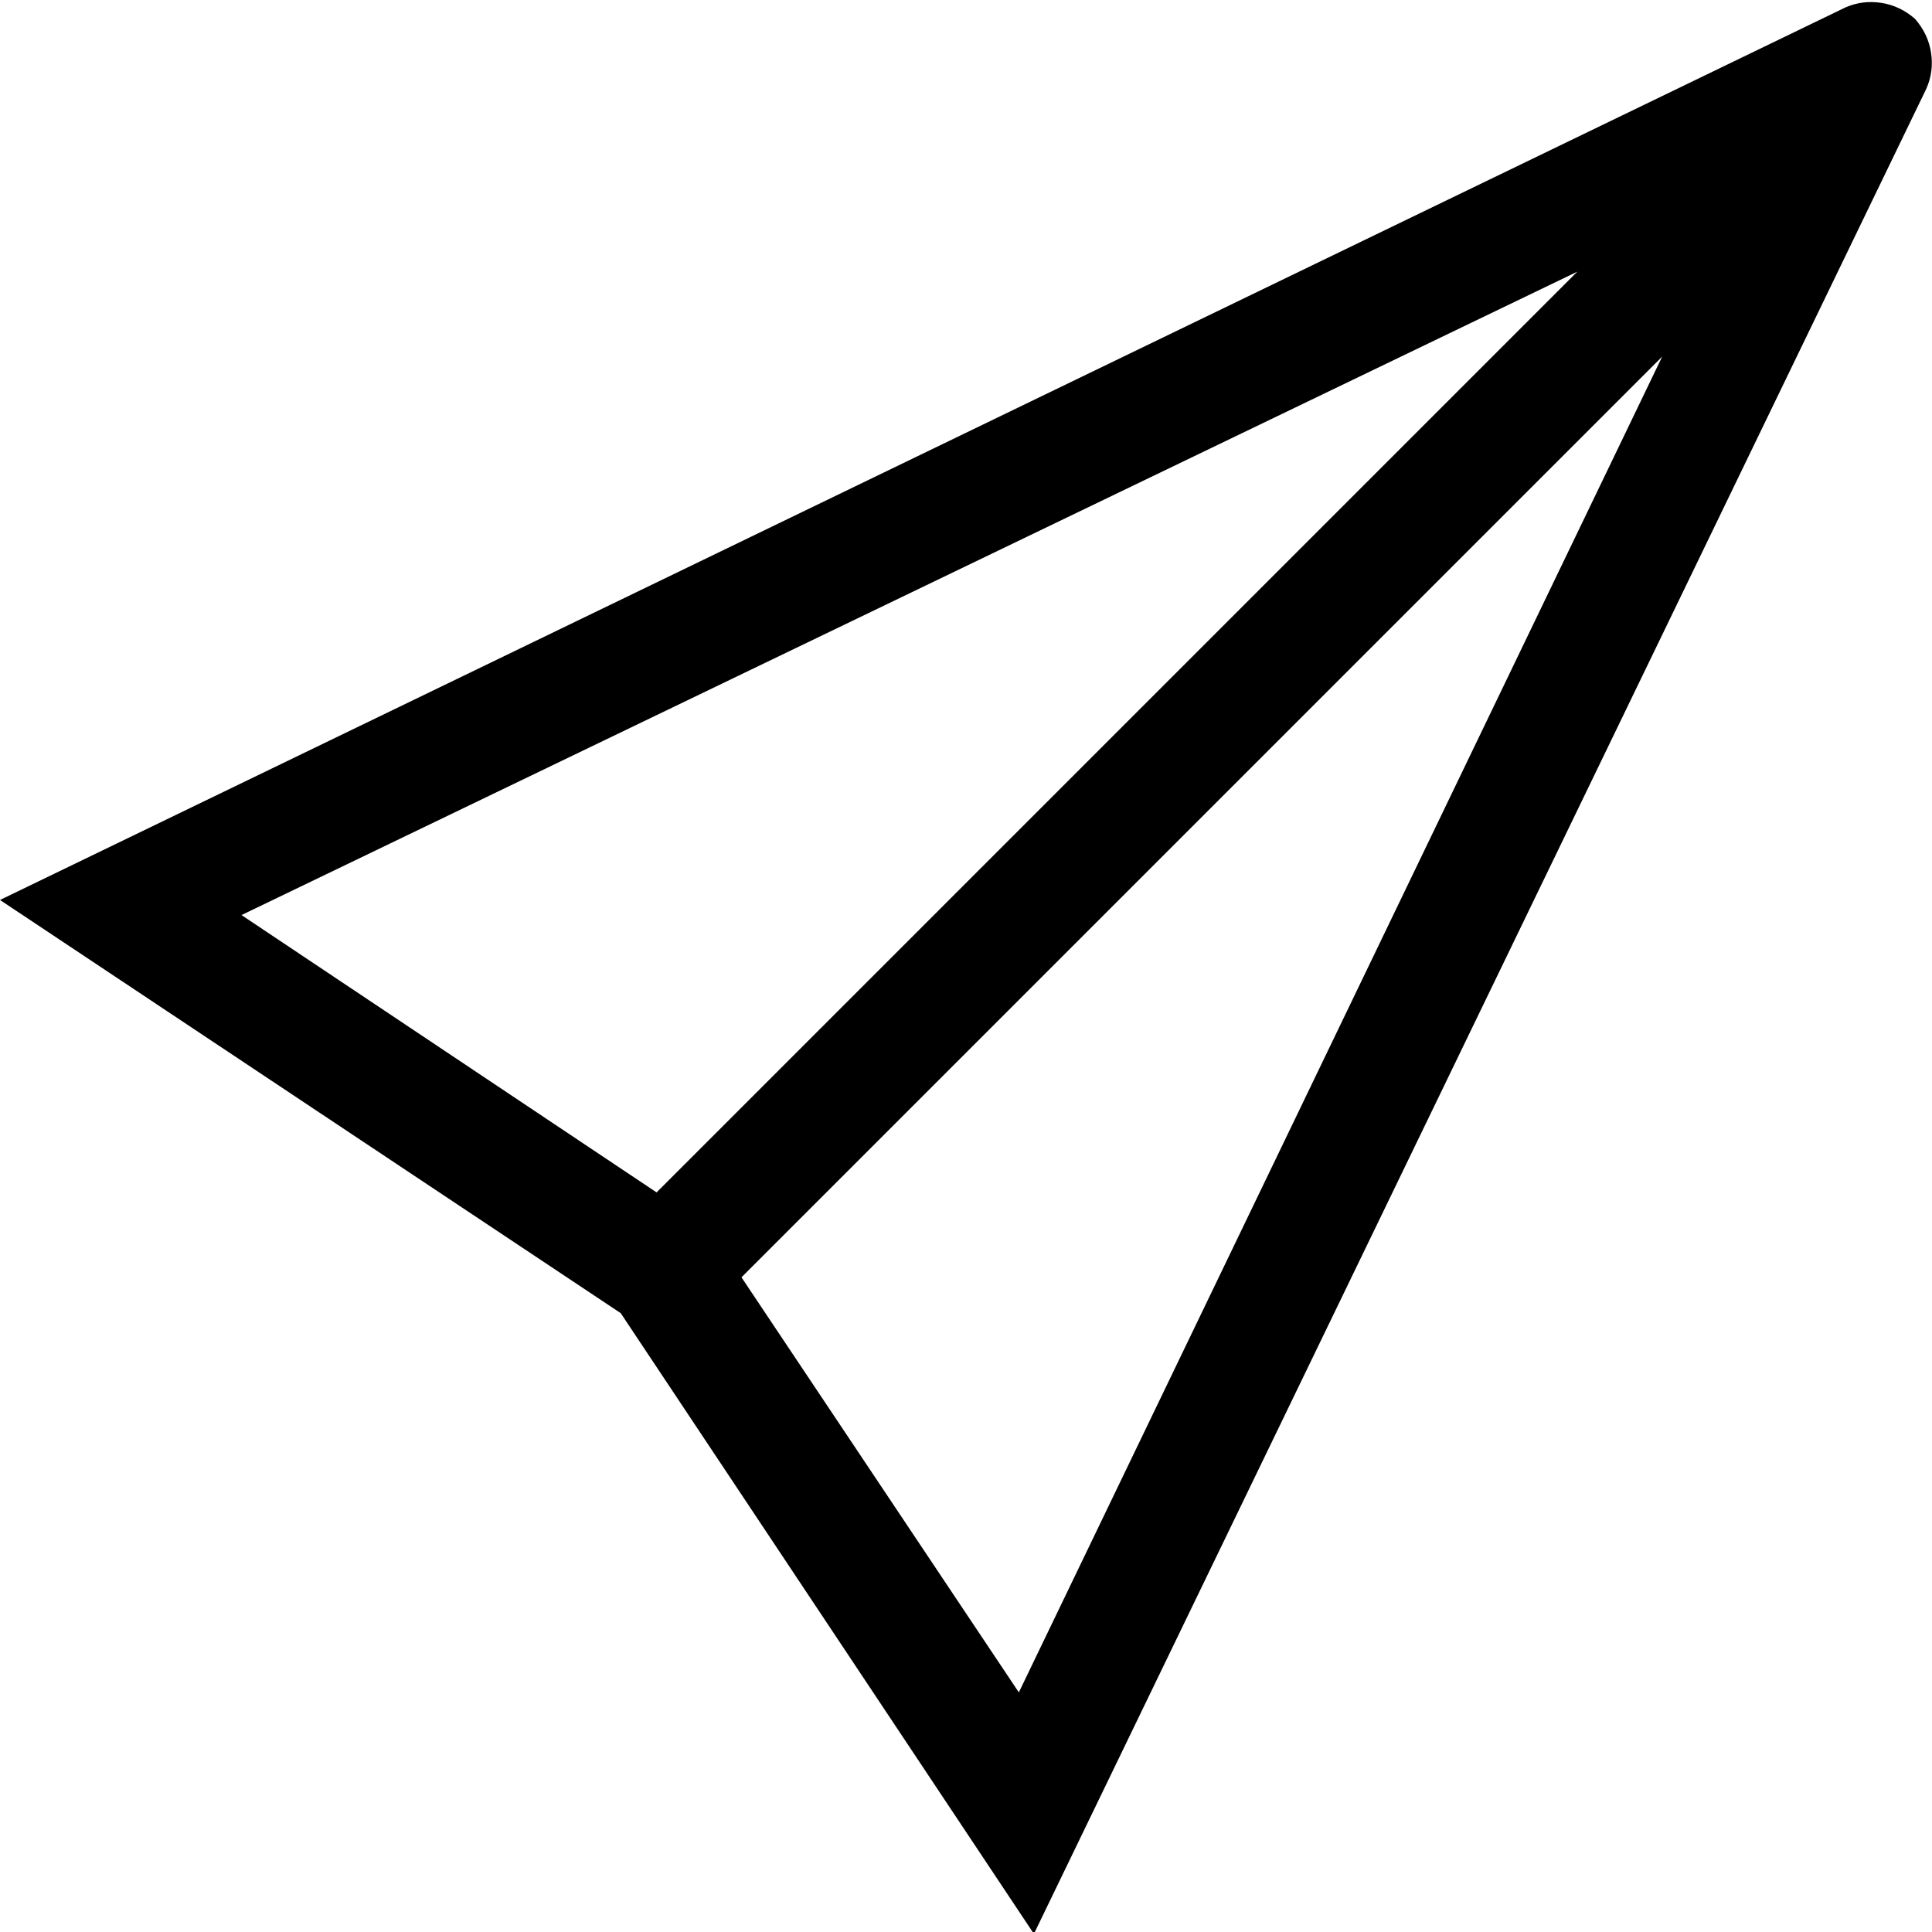 <?xml version="1.0" encoding="UTF-8" standalone="no"?>
<svg width="80px" height="80px" viewBox="0 0 80 80" version="1.1" xmlns="http://www.w3.org/2000/svg" xmlns:xlink="http://www.w3.org/1999/xlink">
    <!-- Generator: Sketch 3.6.1 (26313) - http://www.bohemiancoding.com/sketch -->
    <title>Page 1</title>
    <desc>Created with Sketch.</desc>
    <defs></defs>
    <g id="Page-1" stroke="none" stroke-width="1" fill="none" fill-rule="evenodd">
        <path d="M79.297,0.781 C78.88,0.417 78.411,0.195 77.891,0.117 C77.37,0.039 76.875,0.104 76.406,0.312 L0,37.266 L25.703,54.375 L42.812,80.078 L79.766,3.672 C79.974,3.203 80.039,2.708 79.961,2.188 C79.883,1.667 79.661,1.198 79.297,0.781 L79.297,0.781 Z M10,37.891 L65.312,11.25 L27.188,49.375 L10,37.891 Z M42.188,70.078 L30.703,52.891 L68.828,14.766 L42.188,70.078 Z" fill="#000000"></path>
    </g>
</svg>